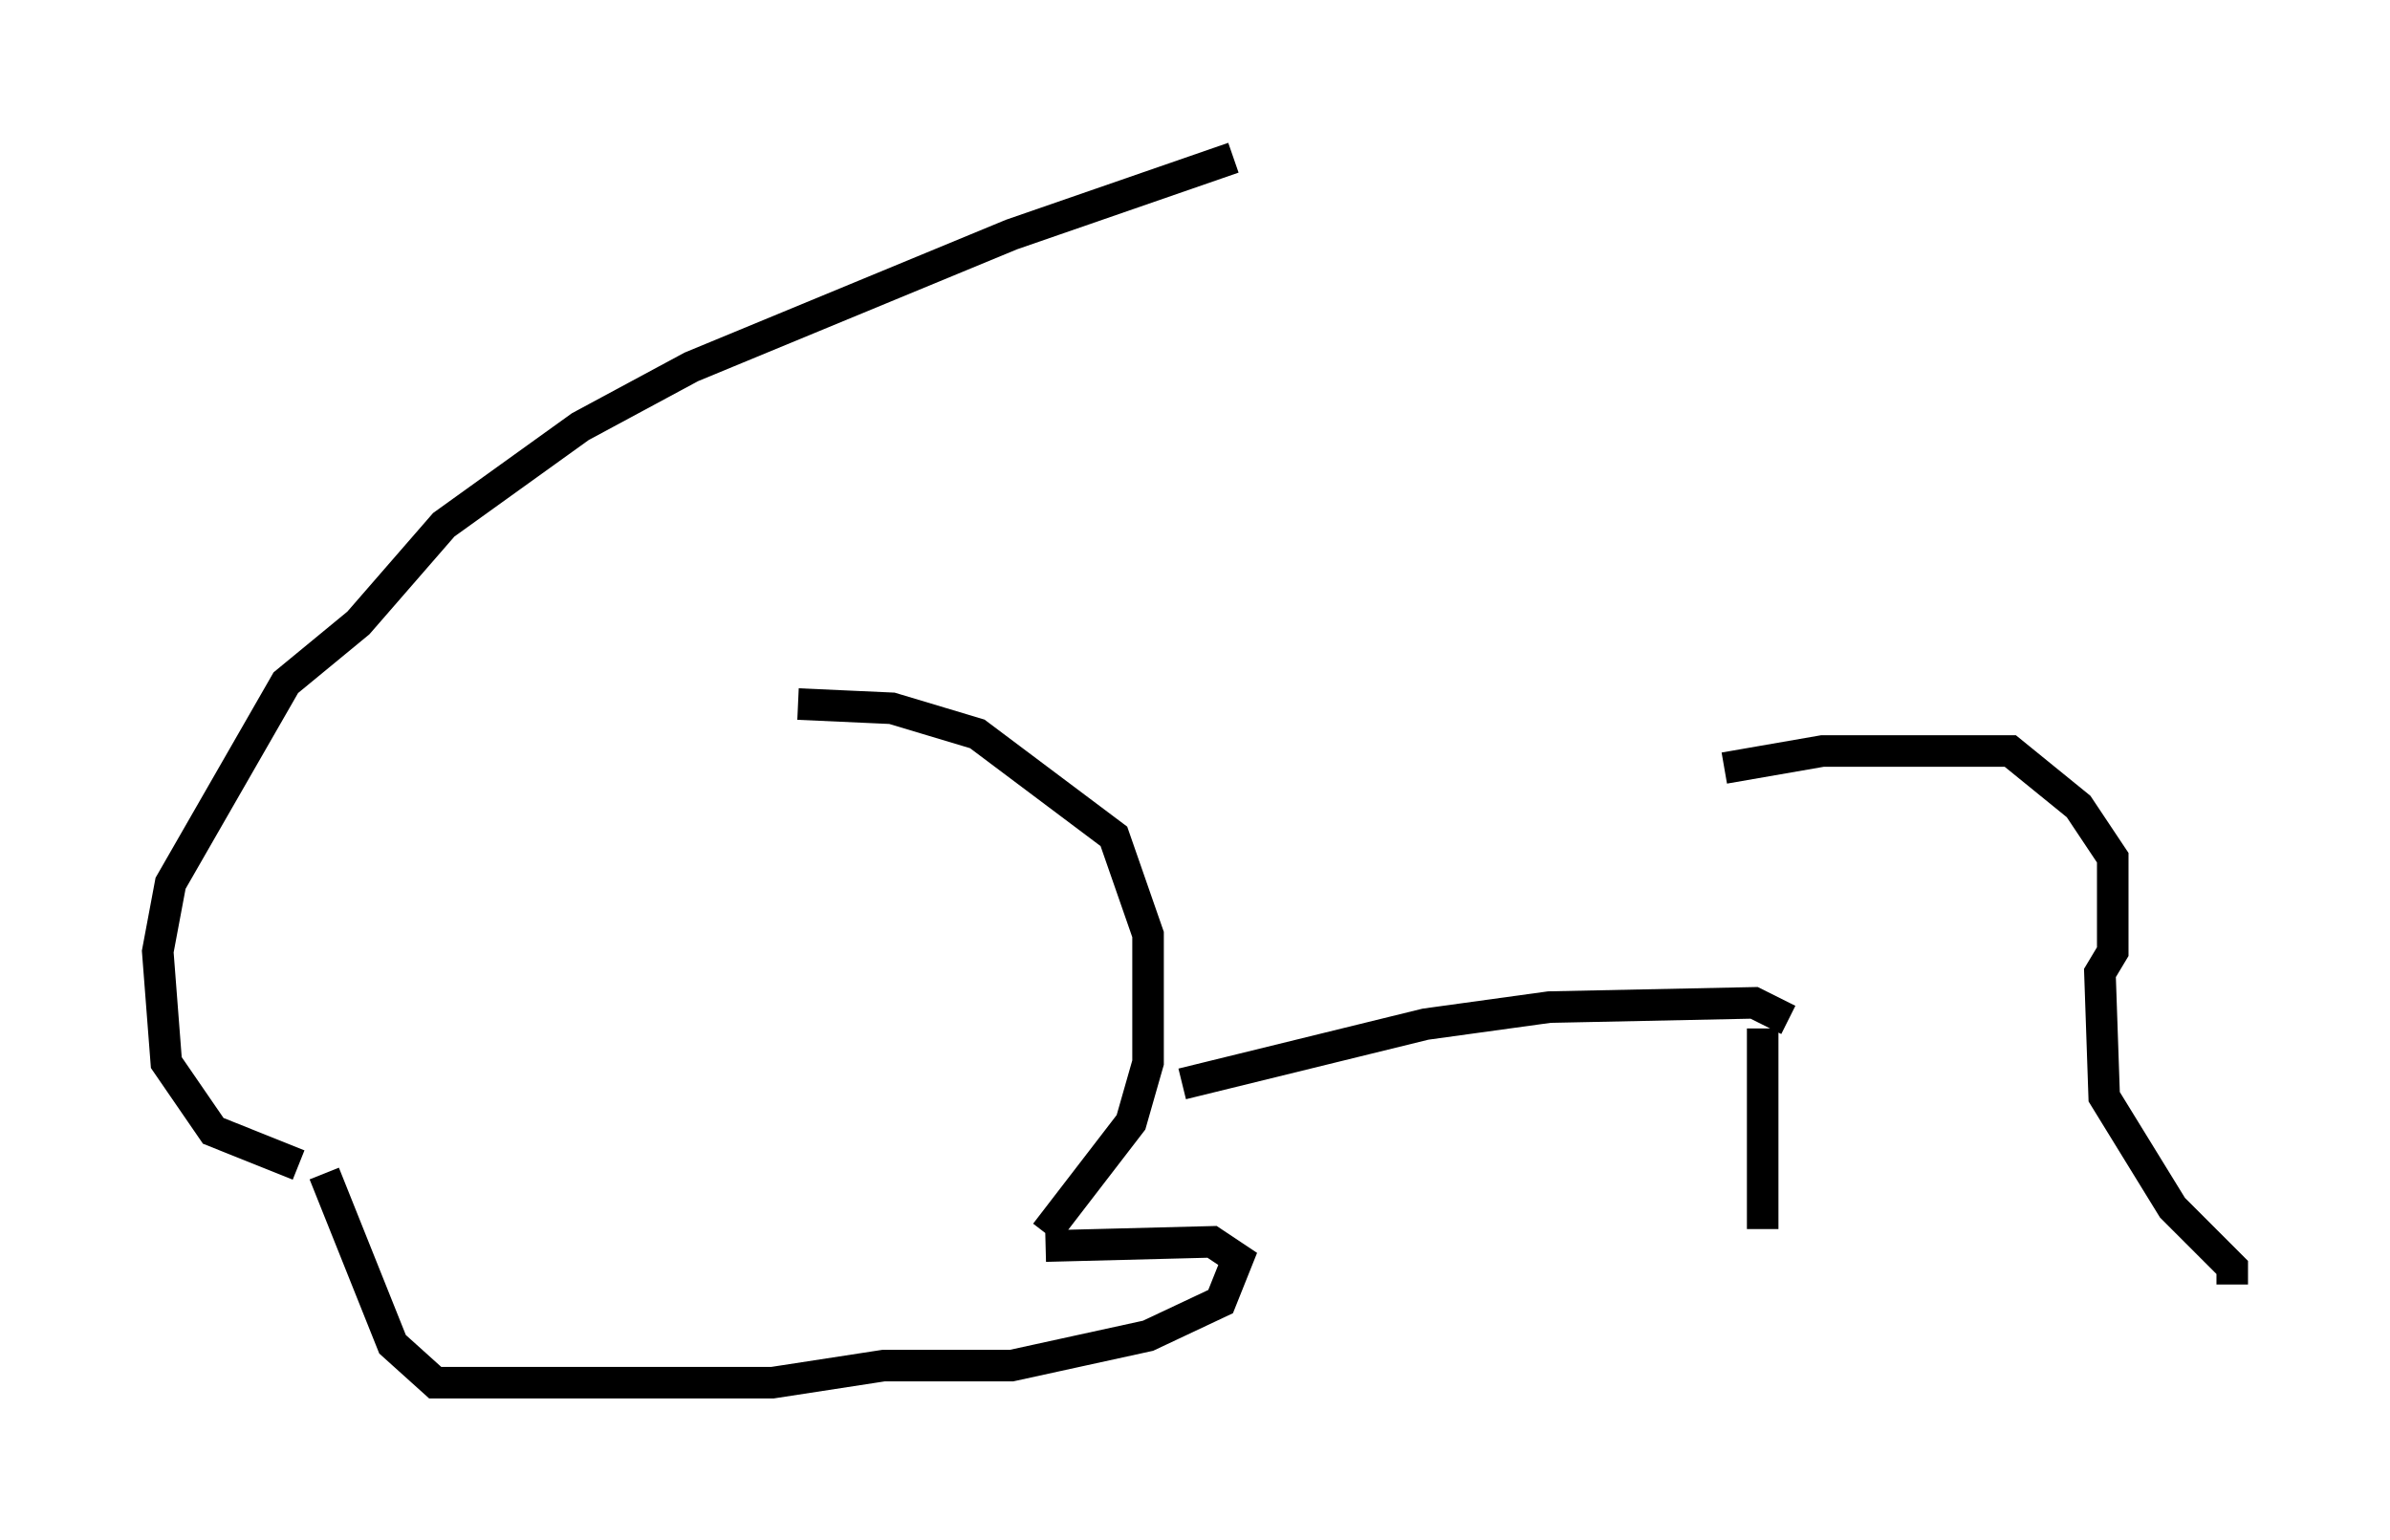 <?xml version="1.0" encoding="utf-8" ?>
<svg baseProfile="full" height="48.836" version="1.1" width="75.764" xmlns="http://www.w3.org/2000/svg" xmlns:ev="http://www.w3.org/2001/xml-events" xmlns:xlink="http://www.w3.org/1999/xlink"><defs /><rect fill="white" height="48.836" width="75.764" x="0" y="0" /><path d="M42.077, 5.135 m-2.977, -0.135 l-7.036, 2.436 -10.149, 4.195 l-3.518, 1.894 -4.33, 3.112 l-2.706, 3.112 -2.3, 1.894 l-3.654, 6.36 -0.406, 2.165 l0.271, 3.518 1.488, 2.165 l2.706, 1.083 m15.832, -14.614 l2.977, 0.135 2.706, 0.812 l4.33, 3.248 1.083, 3.112 l0.0, 4.059 -0.541, 1.894 l-2.706, 3.518 m-22.868, -1.894 l2.165, 5.413 1.353, 1.218 l10.69, 0.0 3.518, -0.541 l4.059, 0.0 4.33, -0.947 l2.3, -1.083 0.541, -1.353 l-0.812, -0.541 -5.277, 0.135 m4.33, -5.142 l7.713, -1.894 3.924, -0.541 l6.495, -0.135 1.083, 0.541 m-2.03, -7.984 l3.112, -0.541 5.954, 0.0 l2.165, 1.759 1.083, 1.624 l0.0, 2.977 -0.406, 0.677 l0.135, 3.924 2.165, 3.518 l1.894, 1.894 0.0, 0.541 m-14.885, -8.119 l0.0, 6.36 " fill="none" stroke="black" stroke-width="1" /></svg>